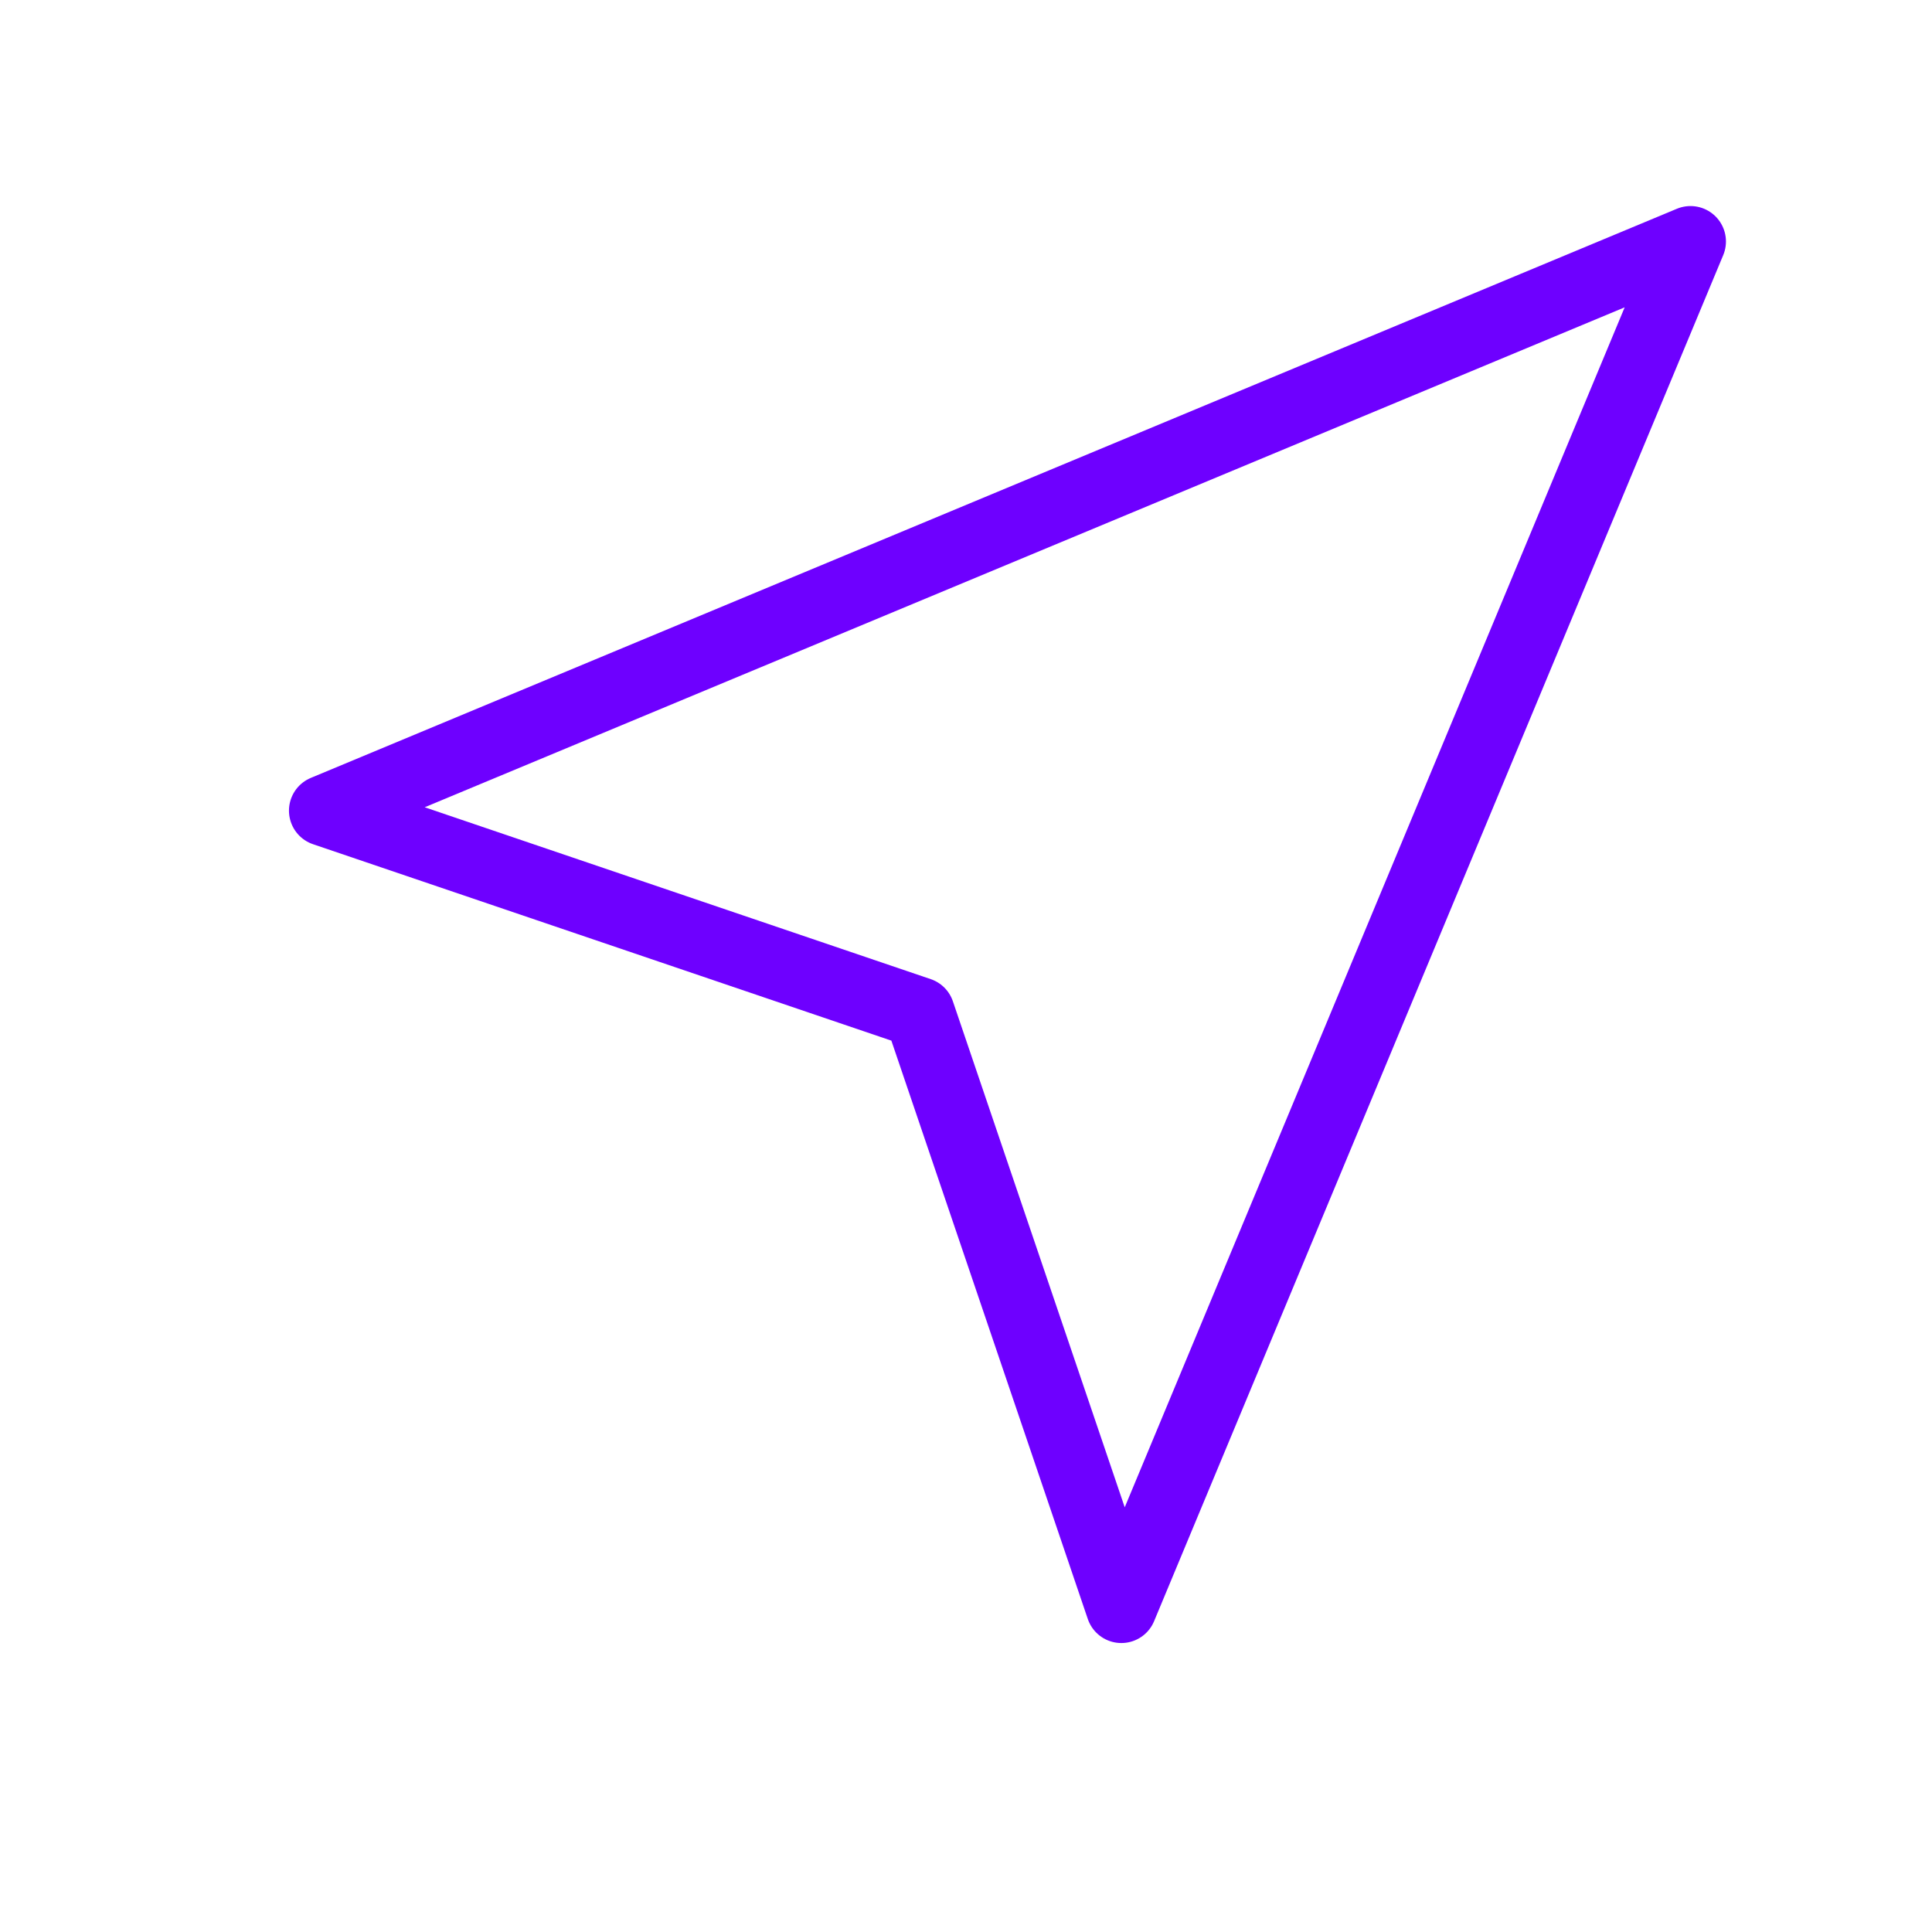 <svg width="109" height="109" viewBox="0 0 109 109" fill="none" xmlns="http://www.w3.org/2000/svg">
<path d="M95.375 13.625L63.265 90.697L51.866 57.134L18.303 45.735L95.375 13.625Z" stroke="#6E00FF" stroke-width="4" stroke-linecap="round" stroke-linejoin="round"/>
</svg>
